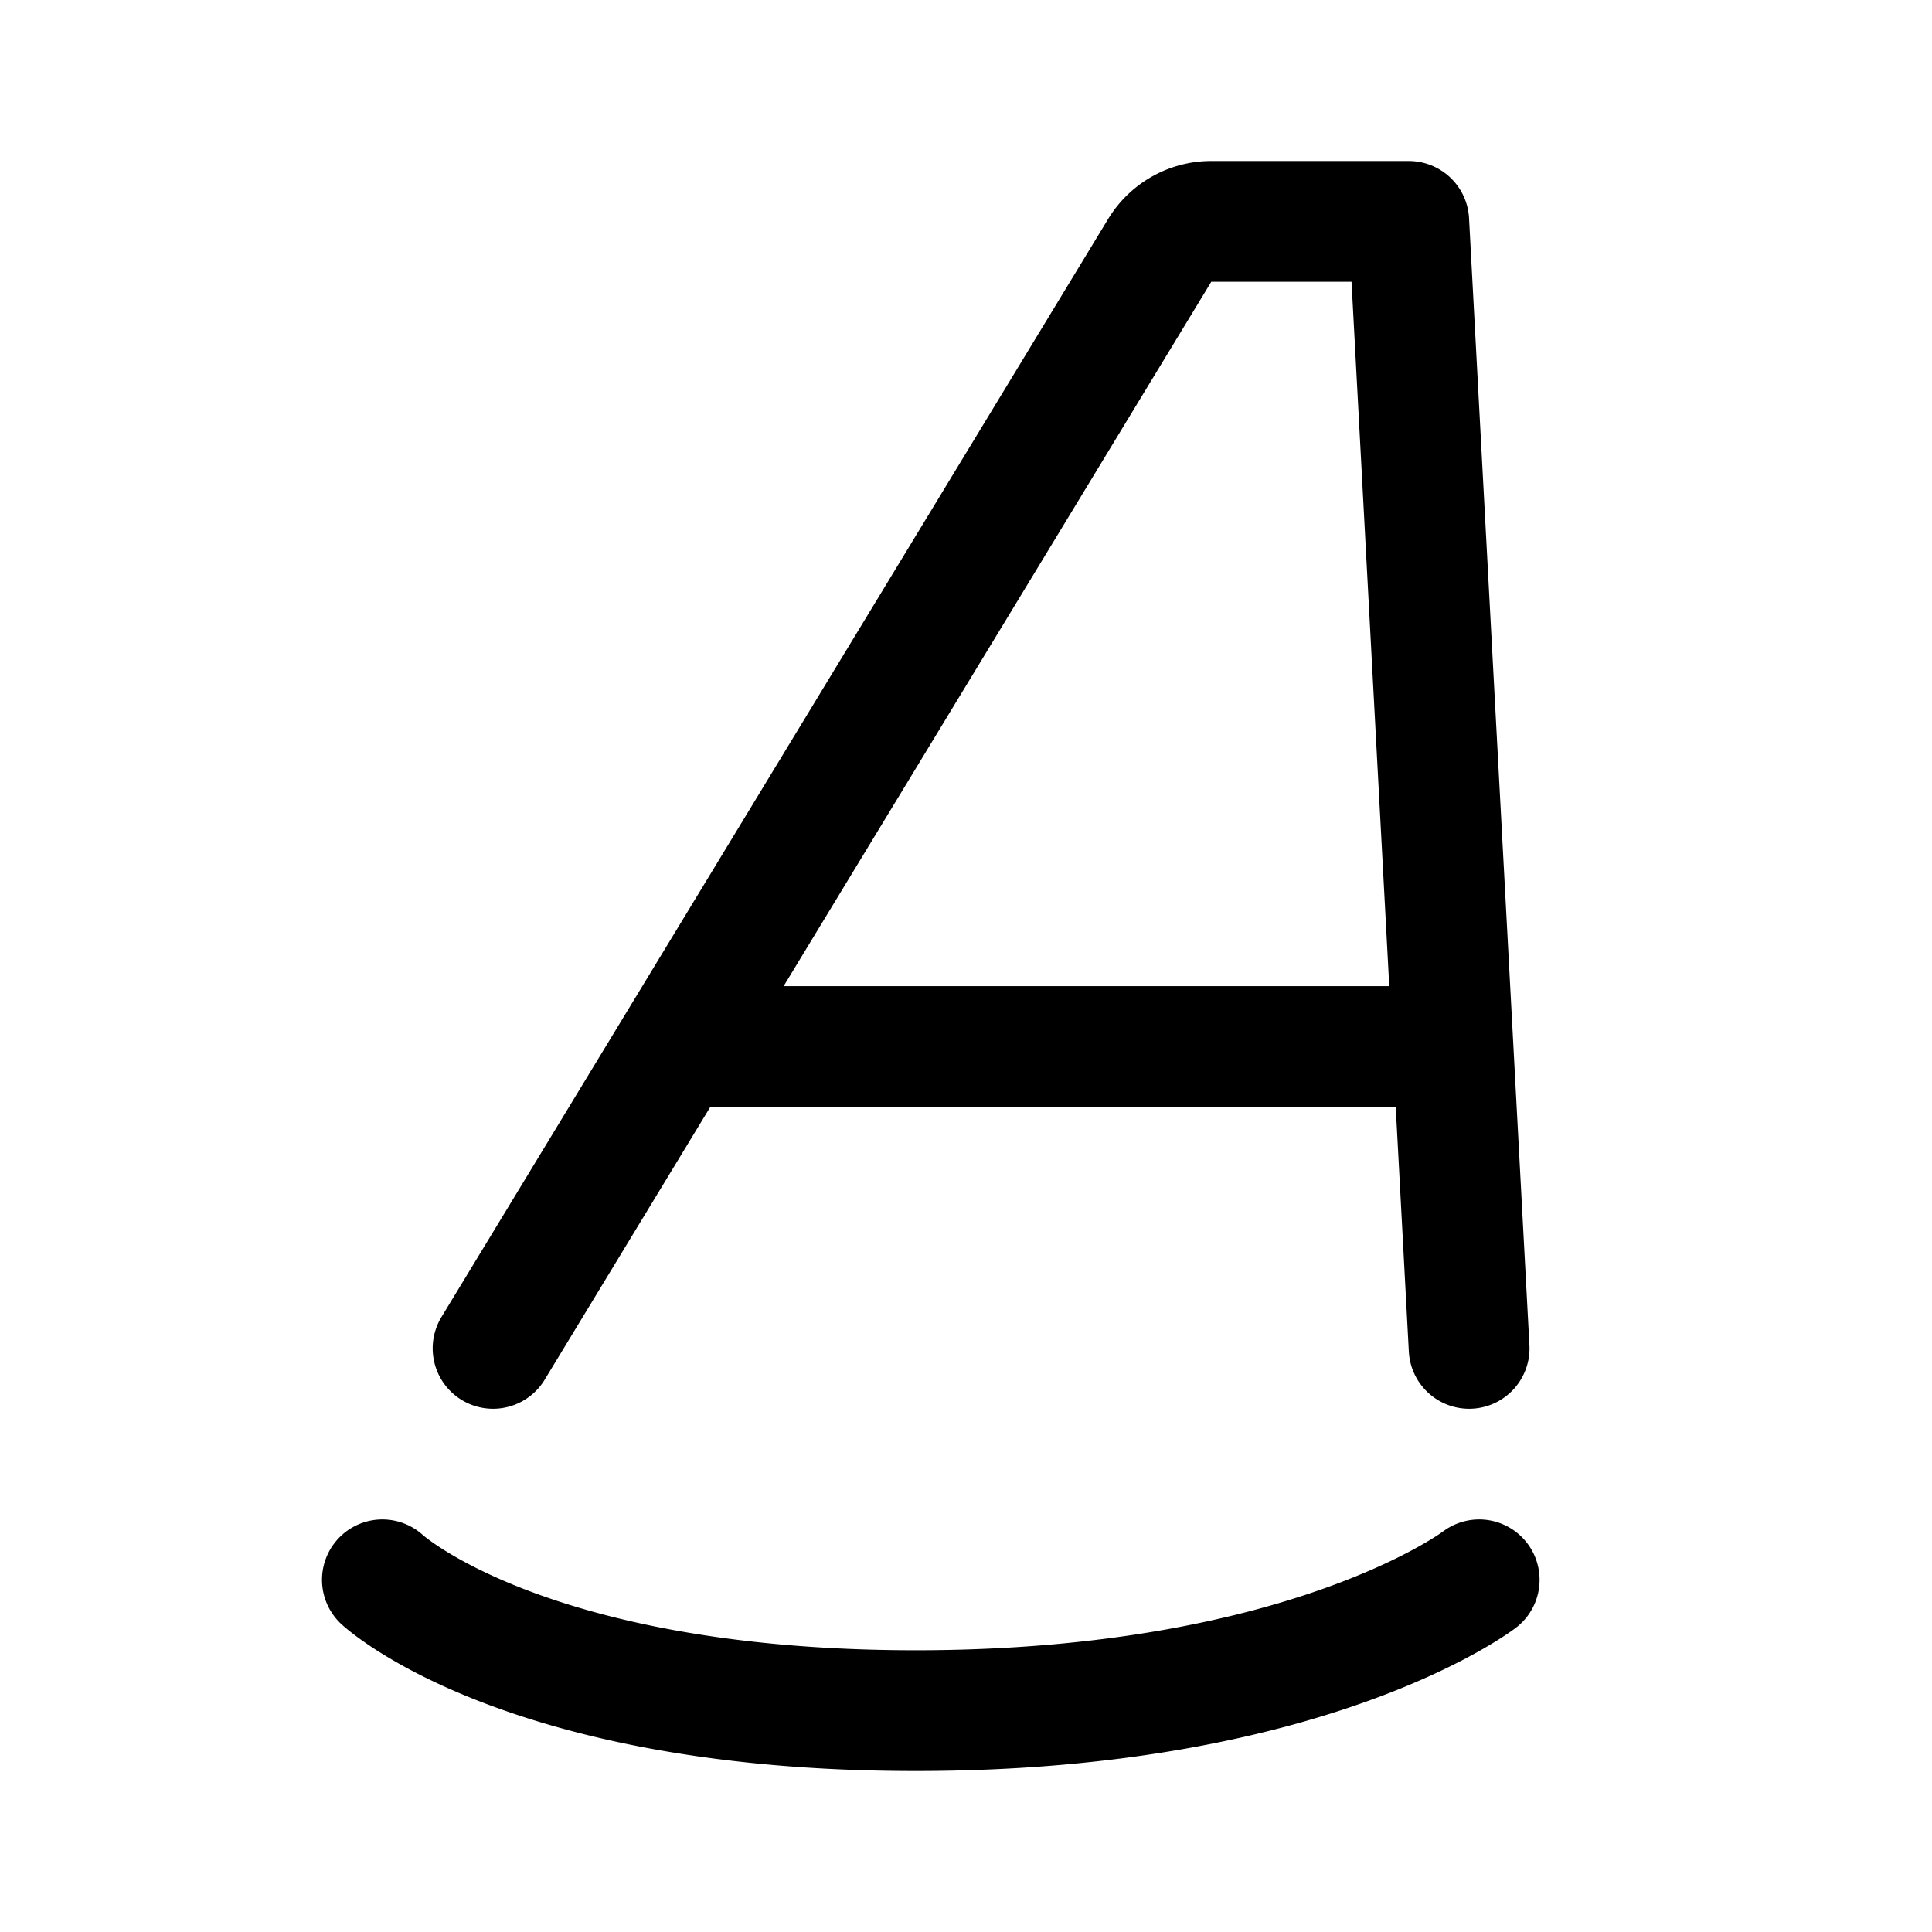 <svg xmlns="http://www.w3.org/2000/svg" width="192" height="192" fill="none"><path stroke="#000" stroke-linecap="round" stroke-linejoin="round" stroke-width="12" d="m146 134-6-112h-19.624a6 6 0 0 0-5.128 2.886L49 134m20-30h74M38 157s14 13 53 13 56-13 56-13"/></svg>
